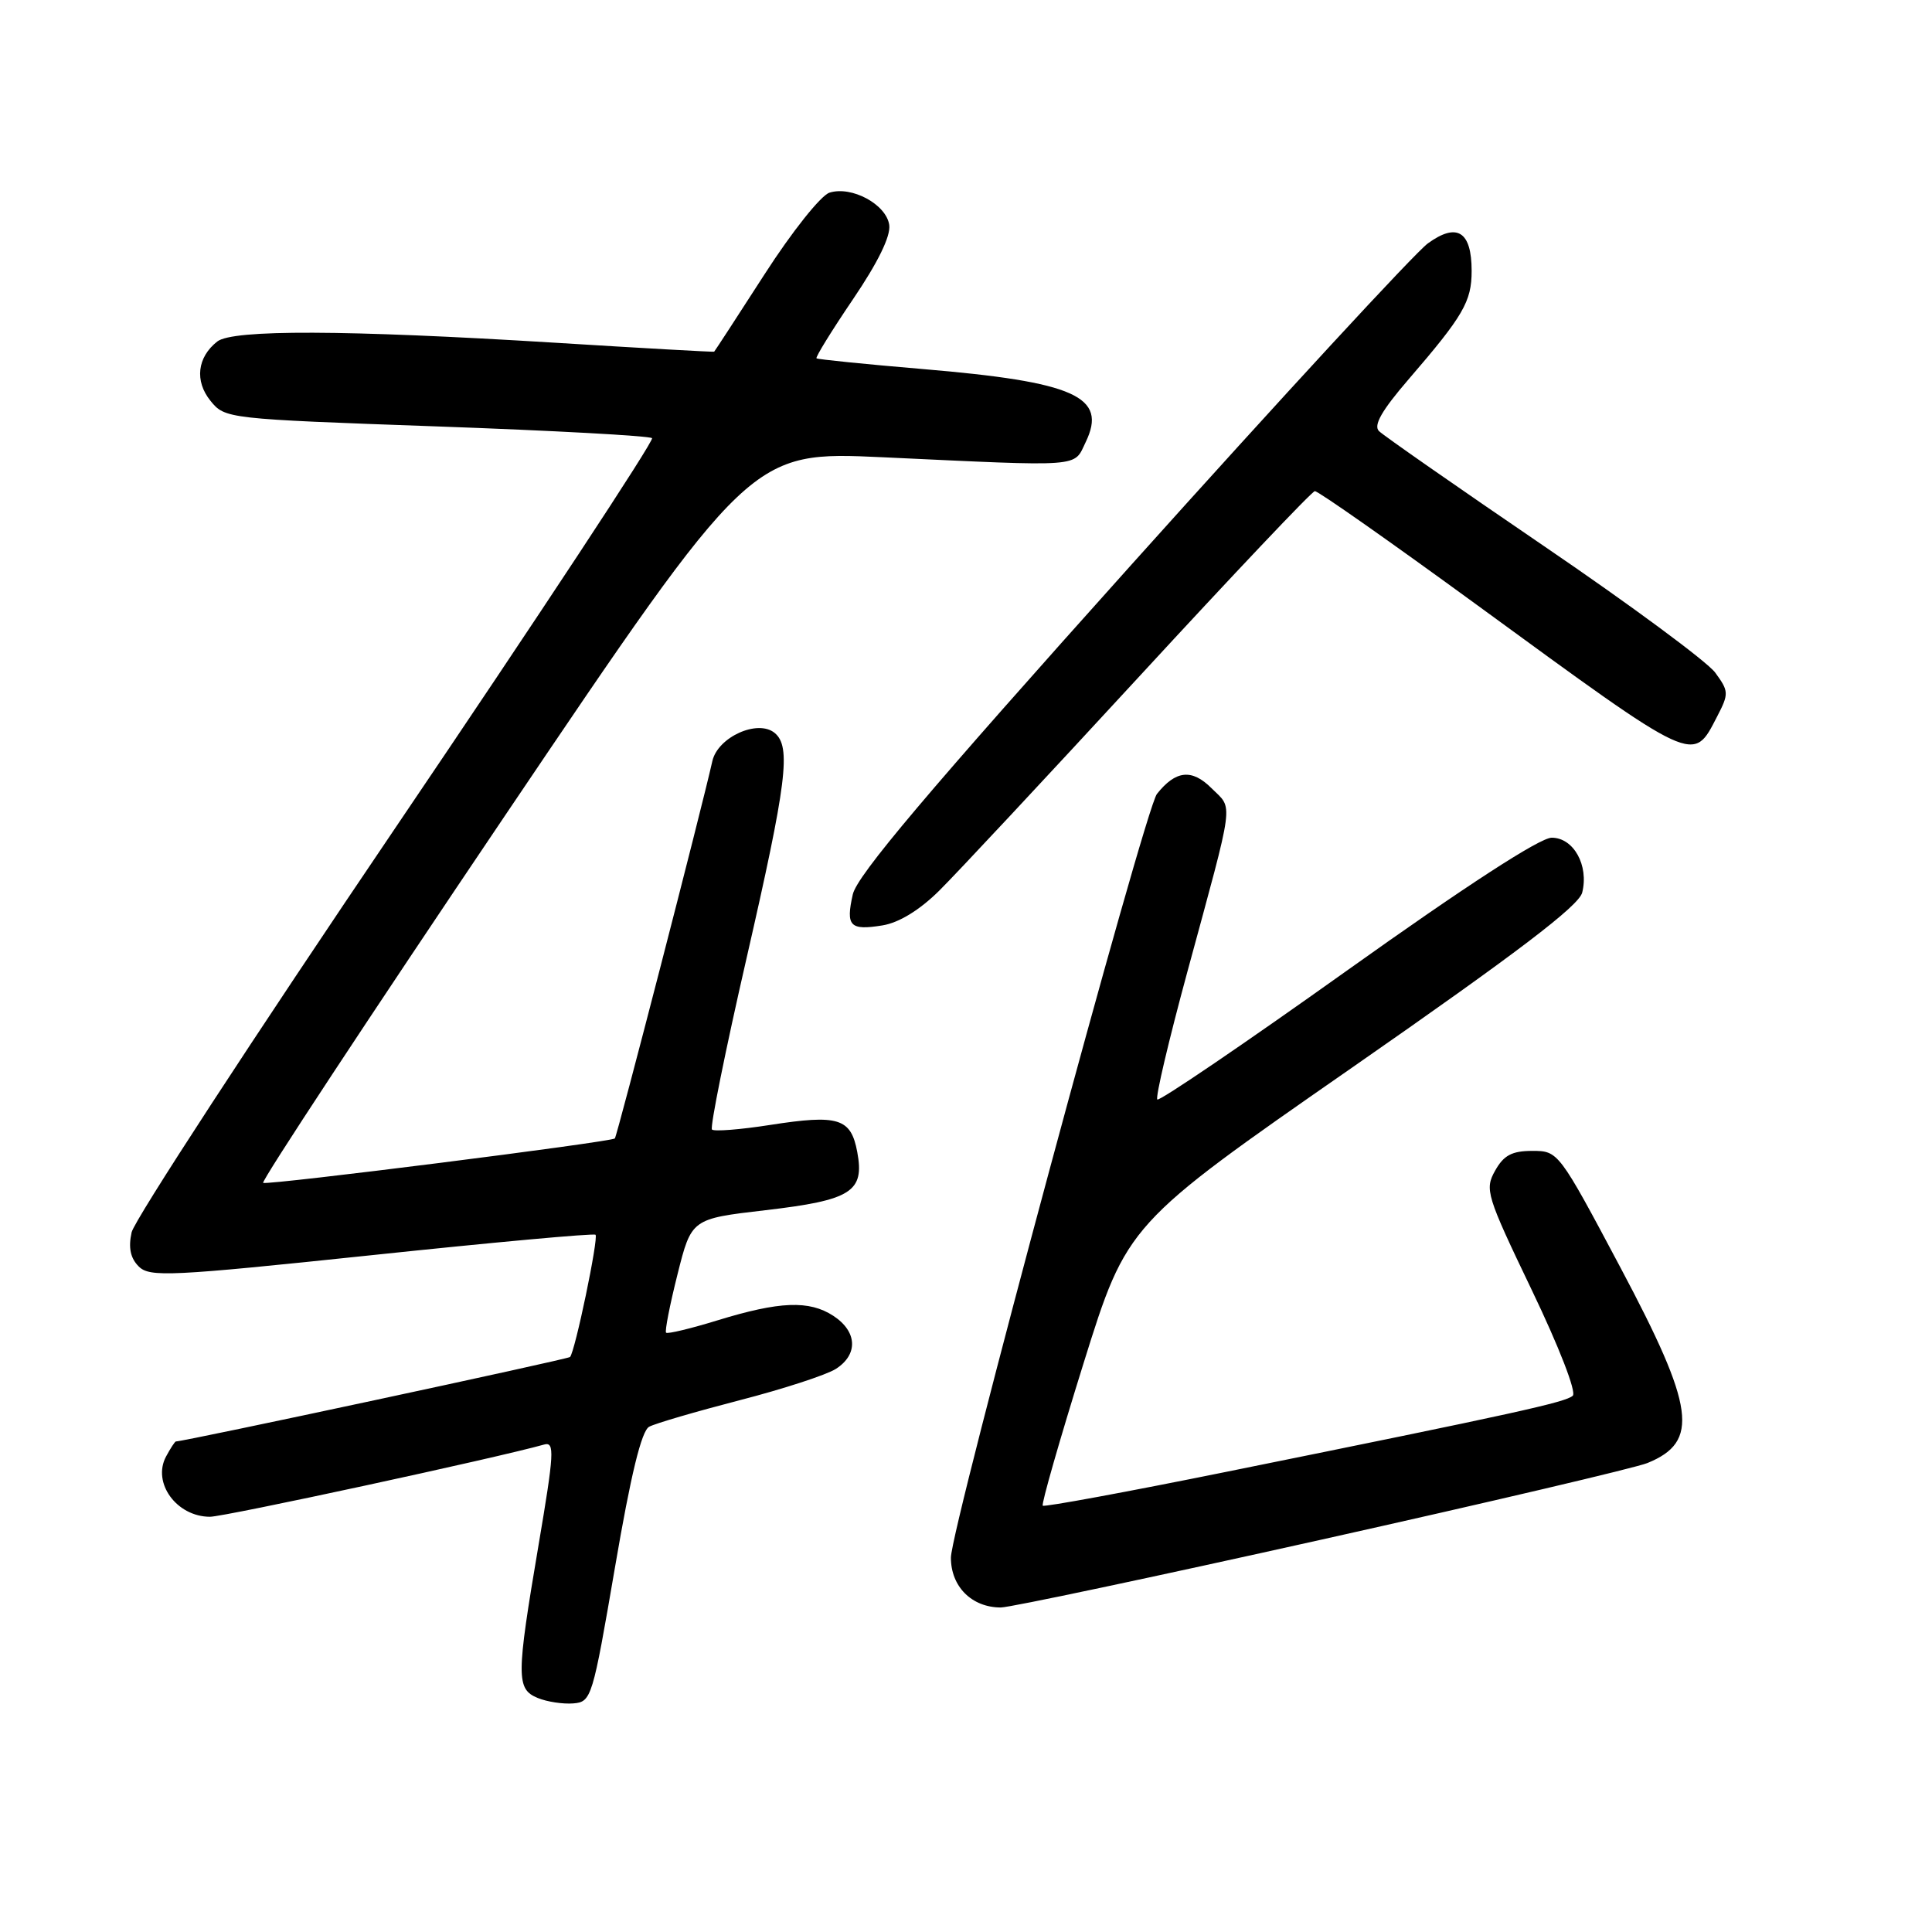 <?xml version="1.0" encoding="UTF-8" standalone="no"?>
<!DOCTYPE svg PUBLIC "-//W3C//DTD SVG 1.1//EN" "http://www.w3.org/Graphics/SVG/1.1/DTD/svg11.dtd" >
<svg xmlns="http://www.w3.org/2000/svg" xmlns:xlink="http://www.w3.org/1999/xlink" version="1.1" viewBox="0 0 256 256">
 <g >
 <path fill="currentColor"
d=" M 81.49 207.67 C 83.59 195.38 85.00 189.59 86.02 189.05 C 86.83 188.61 92.22 187.04 98.00 185.54 C 103.78 184.05 109.51 182.18 110.75 181.39 C 113.74 179.48 113.60 176.44 110.43 174.36 C 107.23 172.27 103.31 172.42 95.05 174.96 C 91.51 176.05 88.45 176.78 88.26 176.59 C 88.07 176.40 88.75 172.93 89.77 168.87 C 91.62 161.50 91.62 161.50 101.41 160.36 C 112.82 159.03 114.58 157.91 113.59 152.64 C 112.75 148.16 111.11 147.65 102.05 149.06 C 98.09 149.68 94.62 149.95 94.34 149.67 C 94.06 149.39 96.12 139.18 98.92 126.98 C 104.27 103.62 104.85 98.95 102.65 97.12 C 100.41 95.27 95.11 97.66 94.39 100.85 C 92.95 107.30 81.77 150.54 81.47 150.85 C 81.02 151.32 35.68 157.05 34.87 156.74 C 34.53 156.61 48.93 134.74 66.87 108.14 C 99.50 59.78 99.50 59.78 117.00 60.59 C 143.80 61.84 142.23 61.96 143.86 58.58 C 146.78 52.54 142.43 50.60 122.26 48.90 C 114.69 48.26 108.36 47.62 108.19 47.48 C 108.03 47.34 110.20 43.82 113.02 39.66 C 116.33 34.78 118.04 31.29 117.83 29.81 C 117.44 27.08 112.85 24.60 109.91 25.53 C 108.77 25.89 104.94 30.70 101.31 36.34 C 97.71 41.93 94.70 46.55 94.63 46.60 C 94.56 46.66 85.05 46.13 73.50 45.41 C 45.71 43.70 30.83 43.65 28.79 45.25 C 26.13 47.34 25.77 50.49 27.89 53.11 C 29.81 55.48 30.06 55.51 57.83 56.50 C 73.24 57.05 86.09 57.75 86.40 58.06 C 86.71 58.37 71.46 81.52 52.52 109.50 C 33.58 137.48 17.79 161.69 17.44 163.29 C 16.99 165.32 17.28 166.71 18.38 167.81 C 19.83 169.26 22.50 169.13 49.23 166.32 C 65.33 164.62 78.68 163.40 78.91 163.61 C 79.34 164.01 76.19 179.15 75.53 179.81 C 75.23 180.11 24.42 191.00 23.31 191.00 C 23.18 191.00 22.59 191.90 22.00 193.00 C 20.14 196.48 23.39 200.96 27.81 200.98 C 29.67 201.00 65.91 193.16 72.10 191.41 C 73.52 191.01 73.43 192.53 71.36 204.73 C 68.40 222.20 68.39 223.81 71.25 224.99 C 72.49 225.50 74.61 225.82 75.97 225.71 C 78.37 225.51 78.52 224.99 81.49 207.67 Z  M 175.14 204.00 C 197.34 199.05 216.75 194.49 218.29 193.86 C 225.21 191.04 224.59 186.54 214.74 168.00 C 206.54 152.57 206.48 152.50 203.04 152.50 C 200.34 152.50 199.25 153.08 198.11 155.12 C 196.71 157.61 196.95 158.39 202.96 170.92 C 206.59 178.48 208.91 184.46 208.40 184.94 C 207.45 185.81 200.97 187.24 162.52 195.02 C 149.33 197.69 138.38 199.71 138.17 199.51 C 137.97 199.30 140.40 190.82 143.57 180.66 C 149.34 162.19 149.34 162.19 179.19 141.44 C 201.07 126.22 209.20 120.04 209.65 118.27 C 210.55 114.67 208.51 111.00 205.61 111.00 C 204.05 111.00 194.25 117.36 178.50 128.59 C 164.94 138.26 153.62 145.95 153.35 145.69 C 153.08 145.42 154.87 137.84 157.31 128.85 C 163.68 105.40 163.43 107.34 160.53 104.44 C 157.93 101.84 155.78 102.07 153.30 105.20 C 151.69 107.22 126.00 202.46 126.00 206.40 C 126.00 210.24 128.77 213.00 132.62 213.00 C 133.81 213.00 152.95 208.95 175.14 204.00 Z  M 124.43 118.04 C 126.67 115.83 138.62 103.02 151.00 89.59 C 163.38 76.15 173.82 65.12 174.22 65.08 C 174.62 65.03 184.29 71.83 195.72 80.17 C 224.92 101.49 224.29 101.20 227.54 94.92 C 229.10 91.91 229.08 91.59 227.27 89.12 C 226.21 87.68 216.00 80.13 204.57 72.35 C 193.14 64.56 183.31 57.71 182.72 57.12 C 181.96 56.36 183.10 54.38 186.63 50.28 C 193.90 41.85 195.00 39.96 195.00 35.90 C 195.00 30.66 193.07 29.44 189.20 32.25 C 187.50 33.49 169.83 52.64 149.93 74.81 C 122.91 104.93 113.57 115.99 113.00 118.51 C 112.05 122.72 112.62 123.32 116.93 122.62 C 119.11 122.27 121.84 120.60 124.43 118.04 Z "/>
</g>
</svg>